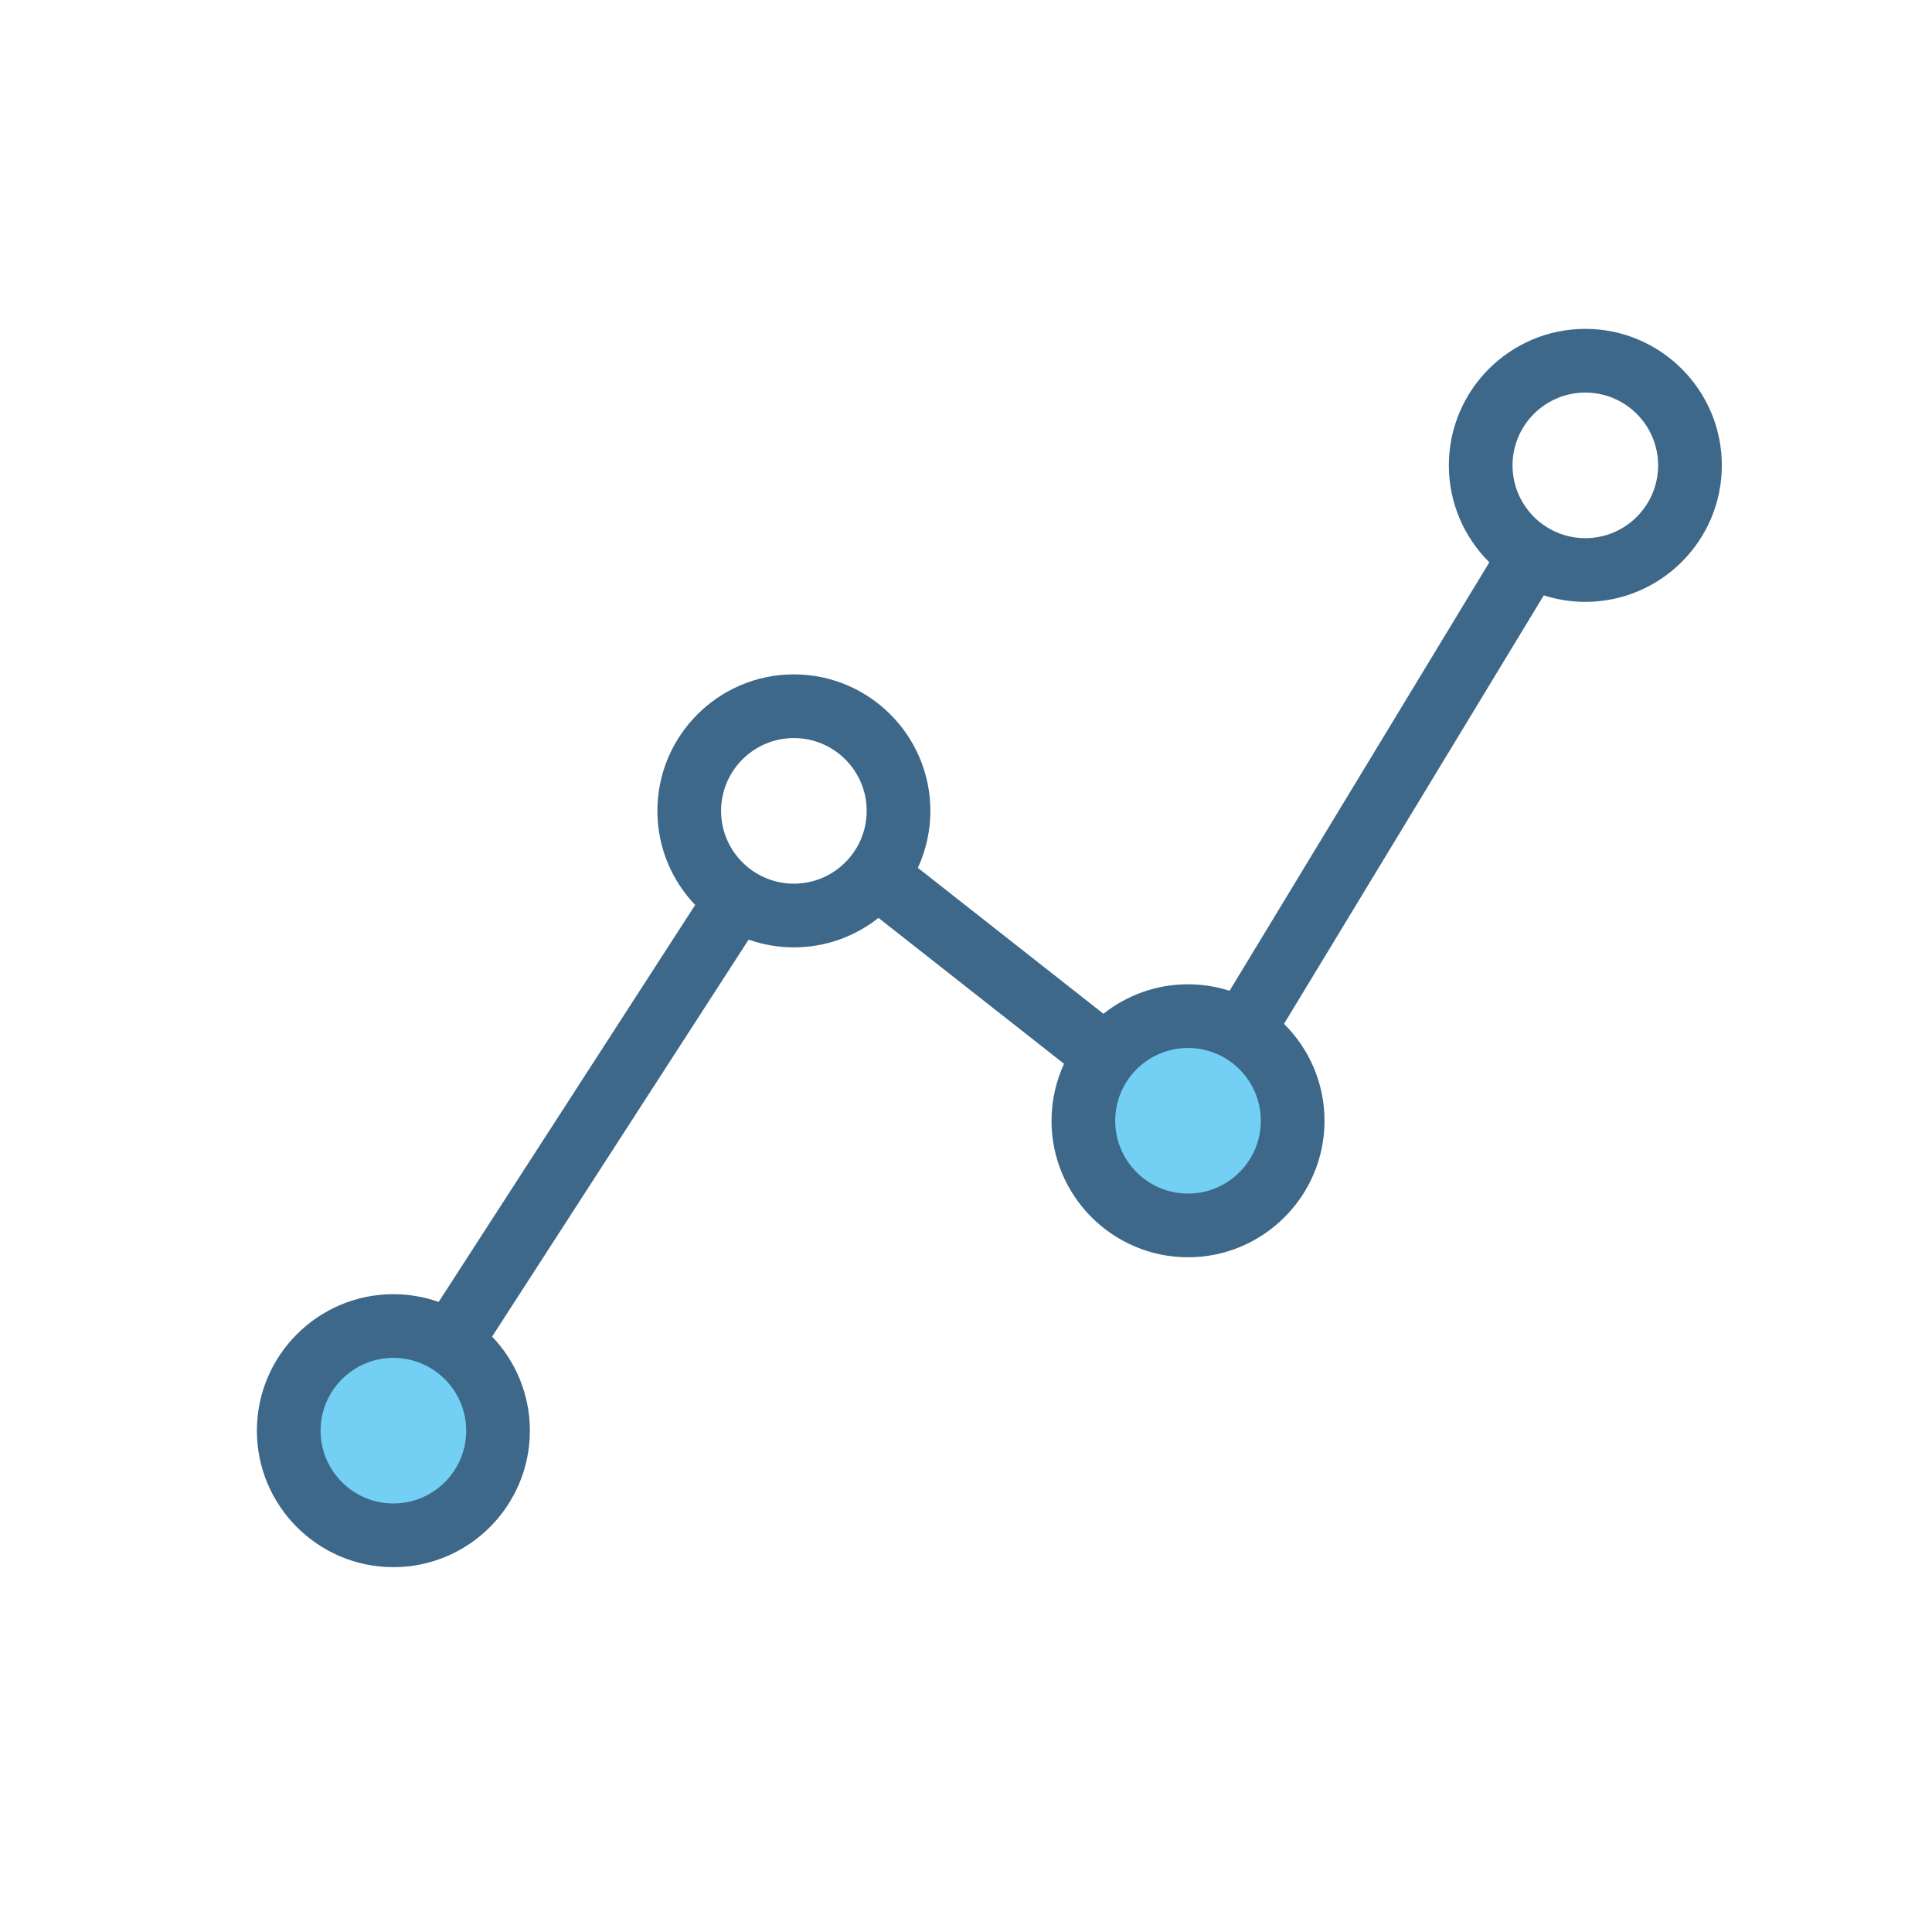 <svg xmlns="http://www.w3.org/2000/svg" viewBox="0 0 512 512">
  <g>
    <circle style="fill:#73d0f4;" cx="104.245" cy="379.15" r="27.732"/>
    <circle style="fill:none;" cx="210.381" cy="214.894" r="27.732"/>
    <circle style="fill:#73d0f4;" cx="314.841" cy="297.016" r="27.732"/>
    <circle style="fill:none;" cx="420.133" cy="123.33" r="27.732"/>
  </g>
  <path d="M104.251,415.316c19.945,0,36.172-16.226,36.172-36.172c0-9.662-3.815-18.443-10.008-24.938l67.976-105.2
    c3.757,1.326,7.793,2.054,11.997,2.054c8.46,0,16.244-2.928,22.412-7.813l49.181,38.67c-2.122,4.599-3.315,9.711-3.315,15.099
    c0,19.945,16.226,36.172,36.172,36.172c19.945,0,36.172-16.226,36.172-36.172c0-10.035-4.111-19.126-10.733-25.686l68.838-113.553
    c3.475,1.114,7.175,1.721,11.015,1.721c19.945,0,36.172-16.226,36.172-36.172s-16.226-36.172-36.172-36.172
    s-36.172,16.226-36.172,36.172c0,10.035,4.111,19.126,10.733,25.686l-68.838,113.553c-3.475-1.114-7.175-1.721-11.015-1.721
    c-8.461,0-16.246,2.928-22.413,7.813l-49.181-38.67c2.122-4.599,3.315-9.711,3.315-15.099c0-19.945-16.226-36.172-36.171-36.172
    c-19.945,0-36.172,16.226-36.172,36.172c0,9.662,3.815,18.443,10.009,24.938l-67.976,105.2c-3.757-1.326-7.793-2.054-11.998-2.054
    c-19.945,0-36.172,16.226-36.172,36.172C68.079,399.09,84.306,415.316,104.251,415.316z M420.127,104.036
    c10.637,0,19.293,8.654,19.293,19.293c0,10.637-8.655,19.293-19.293,19.293c-10.637,0-19.293-8.654-19.293-19.293
    C400.835,112.692,409.49,104.036,420.127,104.036z M334.128,297.017c0,10.637-8.655,19.293-19.293,19.293
    c-10.637,0-19.293-8.655-19.293-19.293c0-10.637,8.655-19.293,19.293-19.293C325.472,277.726,334.128,286.38,334.128,297.017z
     M210.386,195.596c10.637,0,19.292,8.654,19.292,19.293c0,10.637-8.653,19.293-19.292,19.293c-10.637,0-19.293-8.654-19.293-19.293
    C191.093,204.252,199.749,195.596,210.386,195.596z M104.251,359.853c10.637,0,19.293,8.655,19.293,19.293
    c0,10.637-8.654,19.293-19.293,19.293c-10.637,0-19.293-8.655-19.293-19.293C84.958,368.507,93.613,359.853,104.251,359.853z" fill="#3d6889"/>
</svg>
